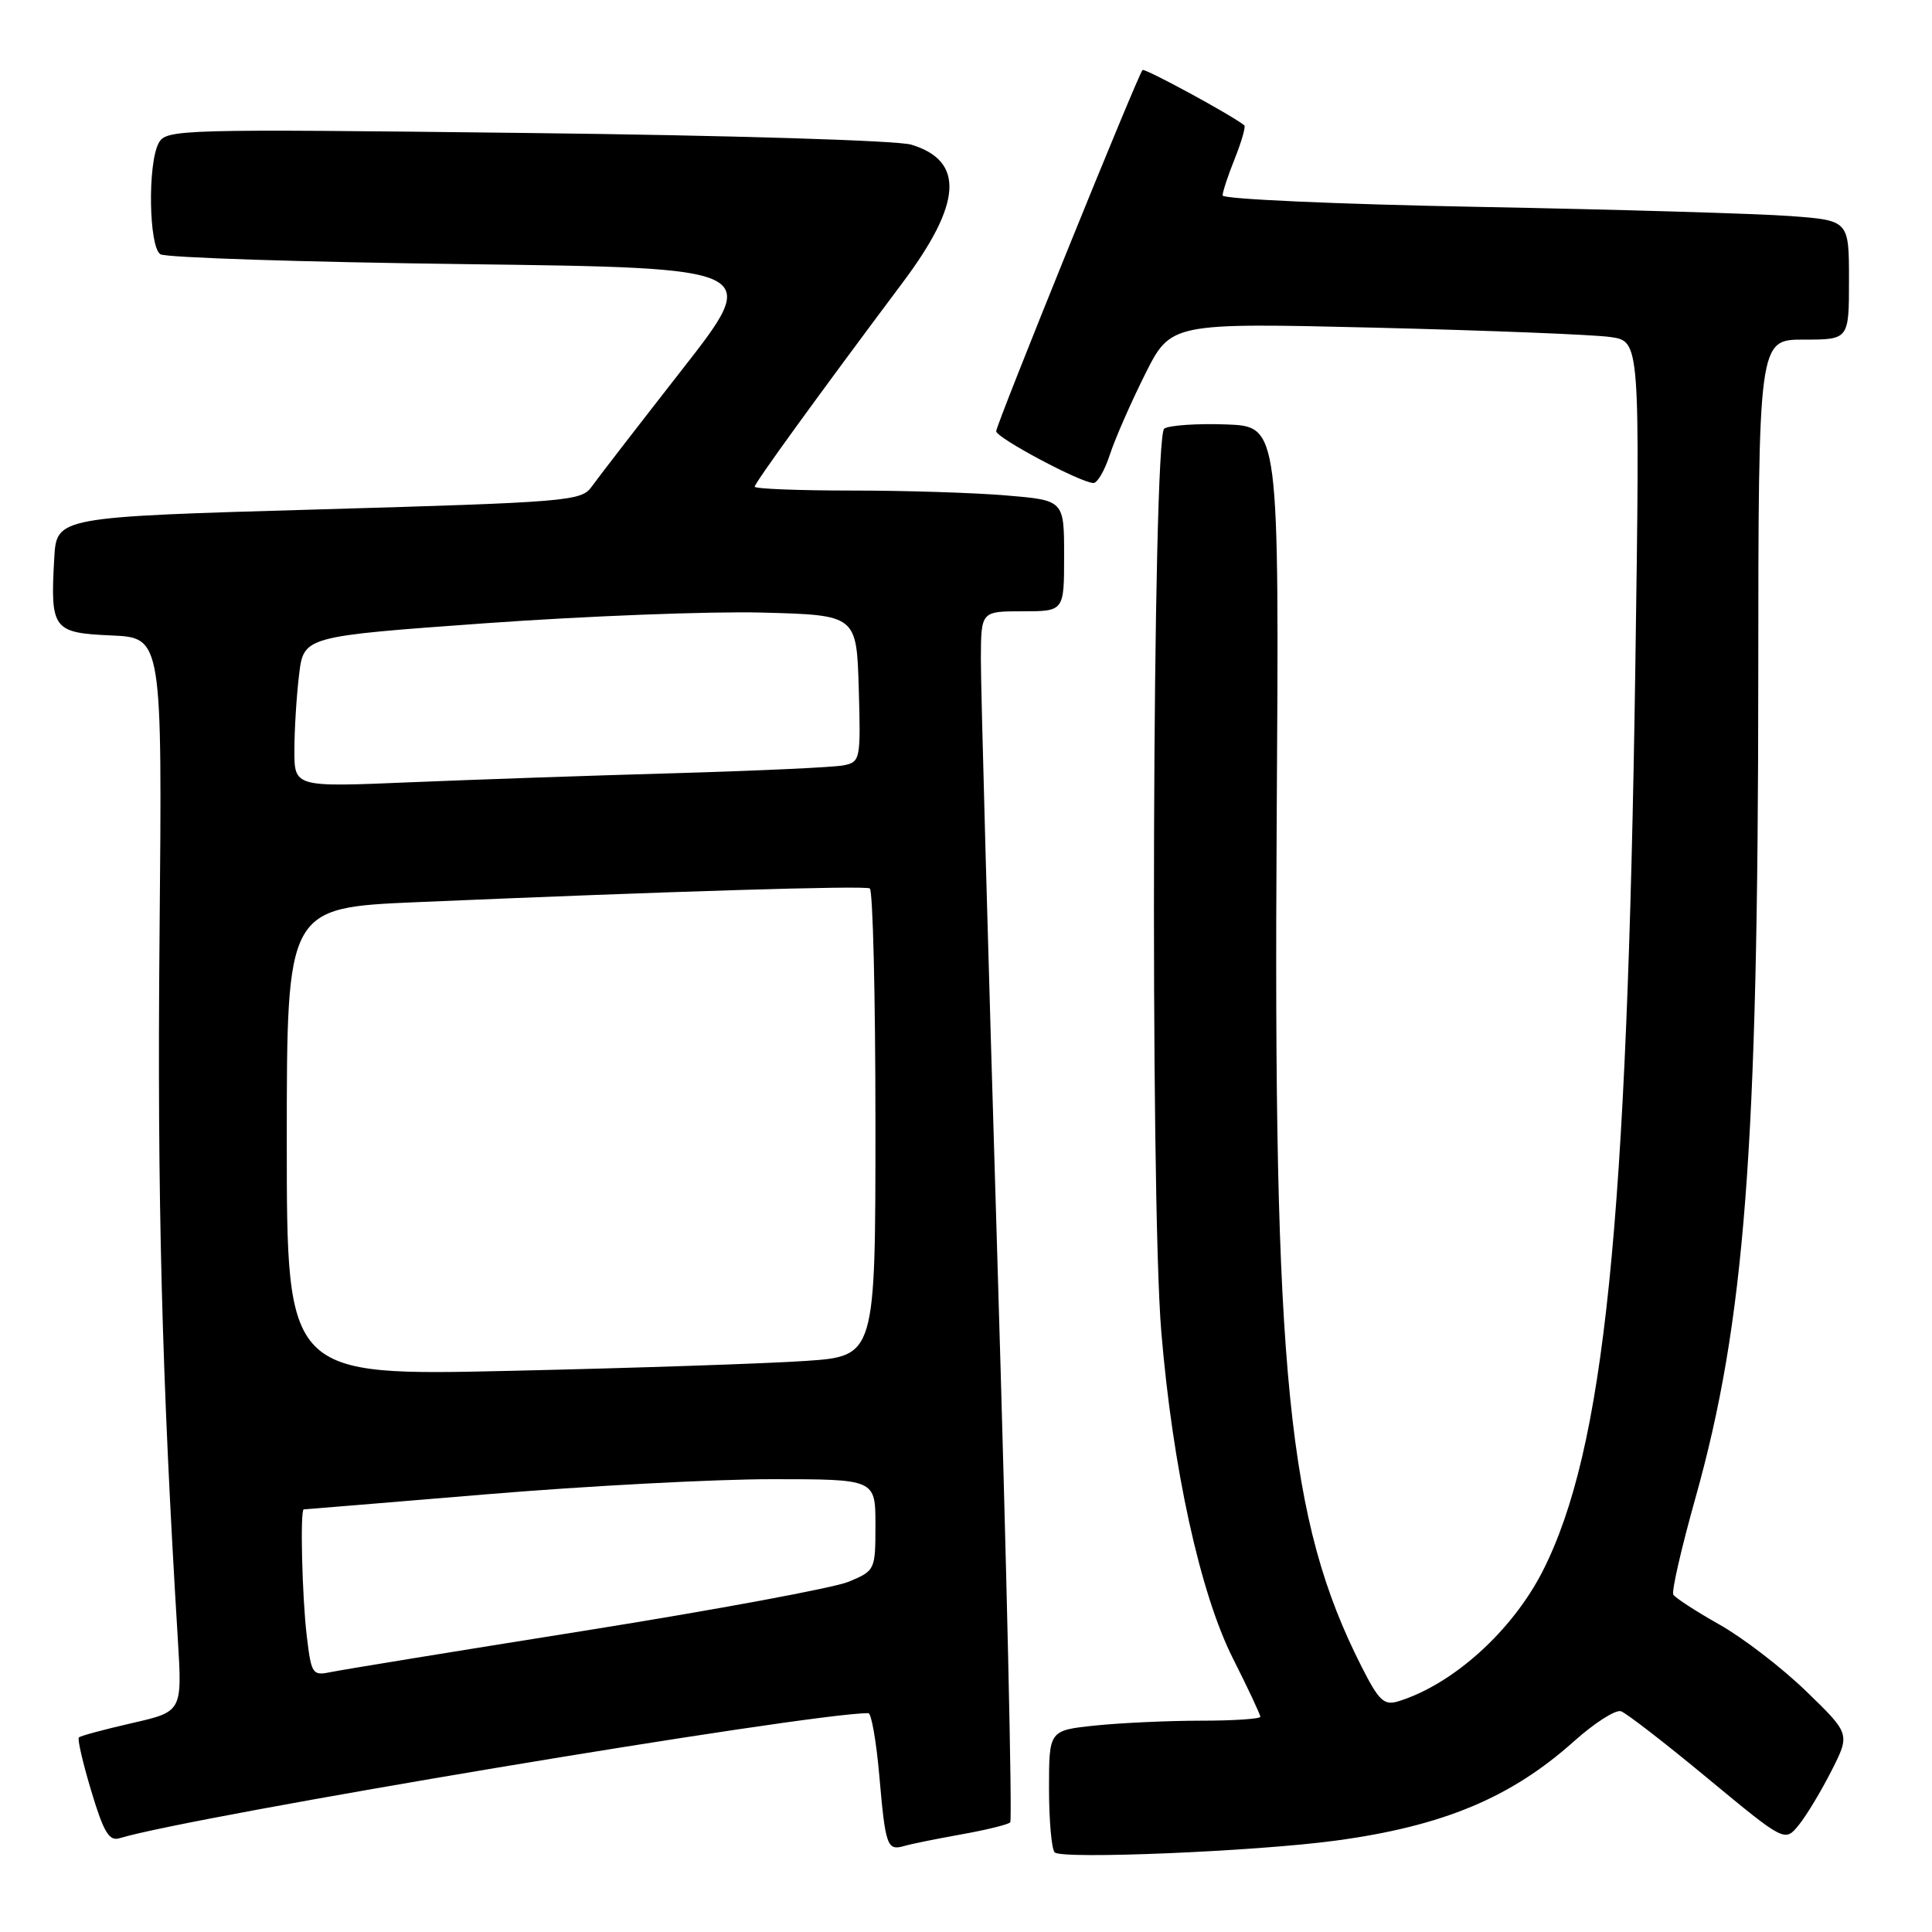 <?xml version="1.0" encoding="UTF-8" standalone="no"?>
<!DOCTYPE svg PUBLIC "-//W3C//DTD SVG 1.1//EN" "http://www.w3.org/Graphics/SVG/1.1/DTD/svg11.dtd" >
<svg xmlns="http://www.w3.org/2000/svg" xmlns:xlink="http://www.w3.org/1999/xlink" version="1.1" viewBox="0 0 256 256">
 <g >
 <path fill="currentColor"
d=" M 177.00 243.89 C 191.19 241.97 200.19 238.22 208.55 230.74 C 211.27 228.30 214.08 226.51 214.79 226.75 C 215.51 227.00 220.68 231.00 226.29 235.65 C 236.50 244.10 236.50 244.10 238.36 241.81 C 239.38 240.55 241.32 237.32 242.68 234.64 C 245.16 229.75 245.16 229.75 239.33 224.10 C 236.12 220.99 230.95 217.02 227.83 215.26 C 224.72 213.51 221.97 211.72 221.72 211.29 C 221.48 210.85 222.79 205.14 224.63 198.58 C 231.21 175.16 232.96 152.36 232.98 89.75 C 233.00 45.00 233.00 45.00 239.00 45.00 C 245.00 45.00 245.00 45.00 245.00 37.10 C 245.00 29.21 245.00 29.21 237.25 28.63 C 232.99 28.31 214.31 27.76 195.75 27.41 C 177.19 27.06 162.00 26.38 162.00 25.90 C 162.00 25.43 162.73 23.21 163.63 20.98 C 164.52 18.74 165.08 16.78 164.88 16.61 C 163.29 15.30 151.67 8.99 151.39 9.28 C 150.78 9.89 132.00 56.24 132.00 57.14 C 132.00 58.01 143.25 64.00 144.89 64.00 C 145.42 64.00 146.39 62.31 147.06 60.25 C 147.73 58.19 149.82 53.41 151.71 49.63 C 155.14 42.77 155.14 42.77 182.32 43.42 C 197.27 43.79 211.26 44.34 213.41 44.66 C 217.31 45.23 217.31 45.23 216.69 88.36 C 215.61 162.49 212.59 192.04 204.43 208.15 C 200.39 216.10 192.54 223.19 185.29 225.43 C 183.39 226.01 182.72 225.39 180.41 220.83 C 170.62 201.50 168.69 182.27 169.17 108.50 C 169.50 56.50 169.50 56.50 162.50 56.24 C 158.65 56.10 154.95 56.35 154.27 56.79 C 152.70 57.82 152.37 158.53 153.88 176.50 C 155.39 194.54 159.03 211.14 163.36 219.73 C 165.36 223.70 167.00 227.19 167.00 227.48 C 167.00 227.76 163.47 228.00 159.15 228.00 C 154.83 228.00 148.53 228.29 145.15 228.64 C 139.00 229.28 139.00 229.28 139.00 236.98 C 139.00 241.21 139.34 245.02 139.75 245.45 C 140.65 246.40 166.48 245.32 177.00 243.89 Z  M 127.41 243.06 C 130.66 242.48 133.57 241.77 133.86 241.47 C 134.15 241.18 133.39 207.77 132.17 167.22 C 130.94 126.67 129.95 90.69 129.97 87.25 C 130.00 81.00 130.00 81.00 135.50 81.00 C 141.00 81.00 141.00 81.00 141.00 73.65 C 141.00 66.29 141.00 66.29 133.35 65.65 C 129.14 65.29 119.92 65.00 112.85 65.00 C 105.78 65.00 100.00 64.77 100.00 64.49 C 100.00 64.00 108.29 52.56 119.66 37.37 C 127.48 26.92 127.82 21.32 120.76 19.17 C 118.92 18.61 96.64 17.93 69.77 17.62 C 23.57 17.08 22.00 17.12 21.02 18.97 C 19.55 21.71 19.72 32.70 21.25 33.69 C 21.94 34.14 40.14 34.73 61.71 35.00 C 100.91 35.50 100.91 35.50 90.36 49.00 C 84.56 56.42 79.17 63.40 78.39 64.50 C 77.04 66.40 75.22 66.55 42.23 67.50 C 7.50 68.50 7.50 68.50 7.19 73.95 C 6.65 83.40 7.00 83.86 14.76 84.20 C 21.50 84.50 21.50 84.50 21.14 124.00 C 20.82 158.73 21.44 182.49 23.56 217.15 C 24.15 226.80 24.15 226.80 17.49 228.32 C 13.82 229.16 10.66 230.01 10.45 230.22 C 10.24 230.42 10.98 233.63 12.10 237.34 C 13.72 242.75 14.46 243.99 15.81 243.58 C 25.36 240.67 107.17 227.00 115.06 227.00 C 115.46 227.00 116.11 230.71 116.51 235.25 C 117.33 244.65 117.54 245.26 119.83 244.60 C 120.75 244.33 124.16 243.64 127.41 243.06 Z  M 40.65 216.80 C 40.03 211.62 39.75 200.00 40.25 200.00 C 40.39 200.00 51.30 199.10 64.50 198.00 C 77.70 196.90 94.69 196.00 102.25 196.00 C 116.00 196.00 116.00 196.00 116.00 202.05 C 116.00 208.04 115.96 208.12 112.45 209.59 C 110.50 210.40 94.86 213.30 77.70 216.04 C 60.54 218.77 45.33 221.25 43.89 221.55 C 41.40 222.07 41.26 221.87 40.65 216.80 Z  M 38.00 151.30 C 38.00 120.28 38.00 120.28 55.25 119.54 C 88.62 118.11 114.51 117.32 115.25 117.72 C 115.66 117.94 116.00 131.98 116.00 148.91 C 116.00 179.70 116.00 179.70 106.75 180.33 C 101.66 180.68 84.11 181.27 67.75 181.64 C 38.00 182.32 38.00 182.32 38.00 151.30 Z  M 39.01 99.40 C 39.01 96.71 39.29 92.21 39.63 89.41 C 40.24 84.32 40.24 84.32 64.37 82.58 C 77.64 81.63 94.12 80.99 101.00 81.17 C 113.50 81.50 113.50 81.50 113.79 91.22 C 114.06 100.65 114.00 100.96 111.79 101.41 C 110.53 101.67 100.50 102.13 89.50 102.45 C 78.50 102.76 62.64 103.31 54.25 103.66 C 39.00 104.30 39.00 104.30 39.01 99.40 Z "/>
</g>
</svg>